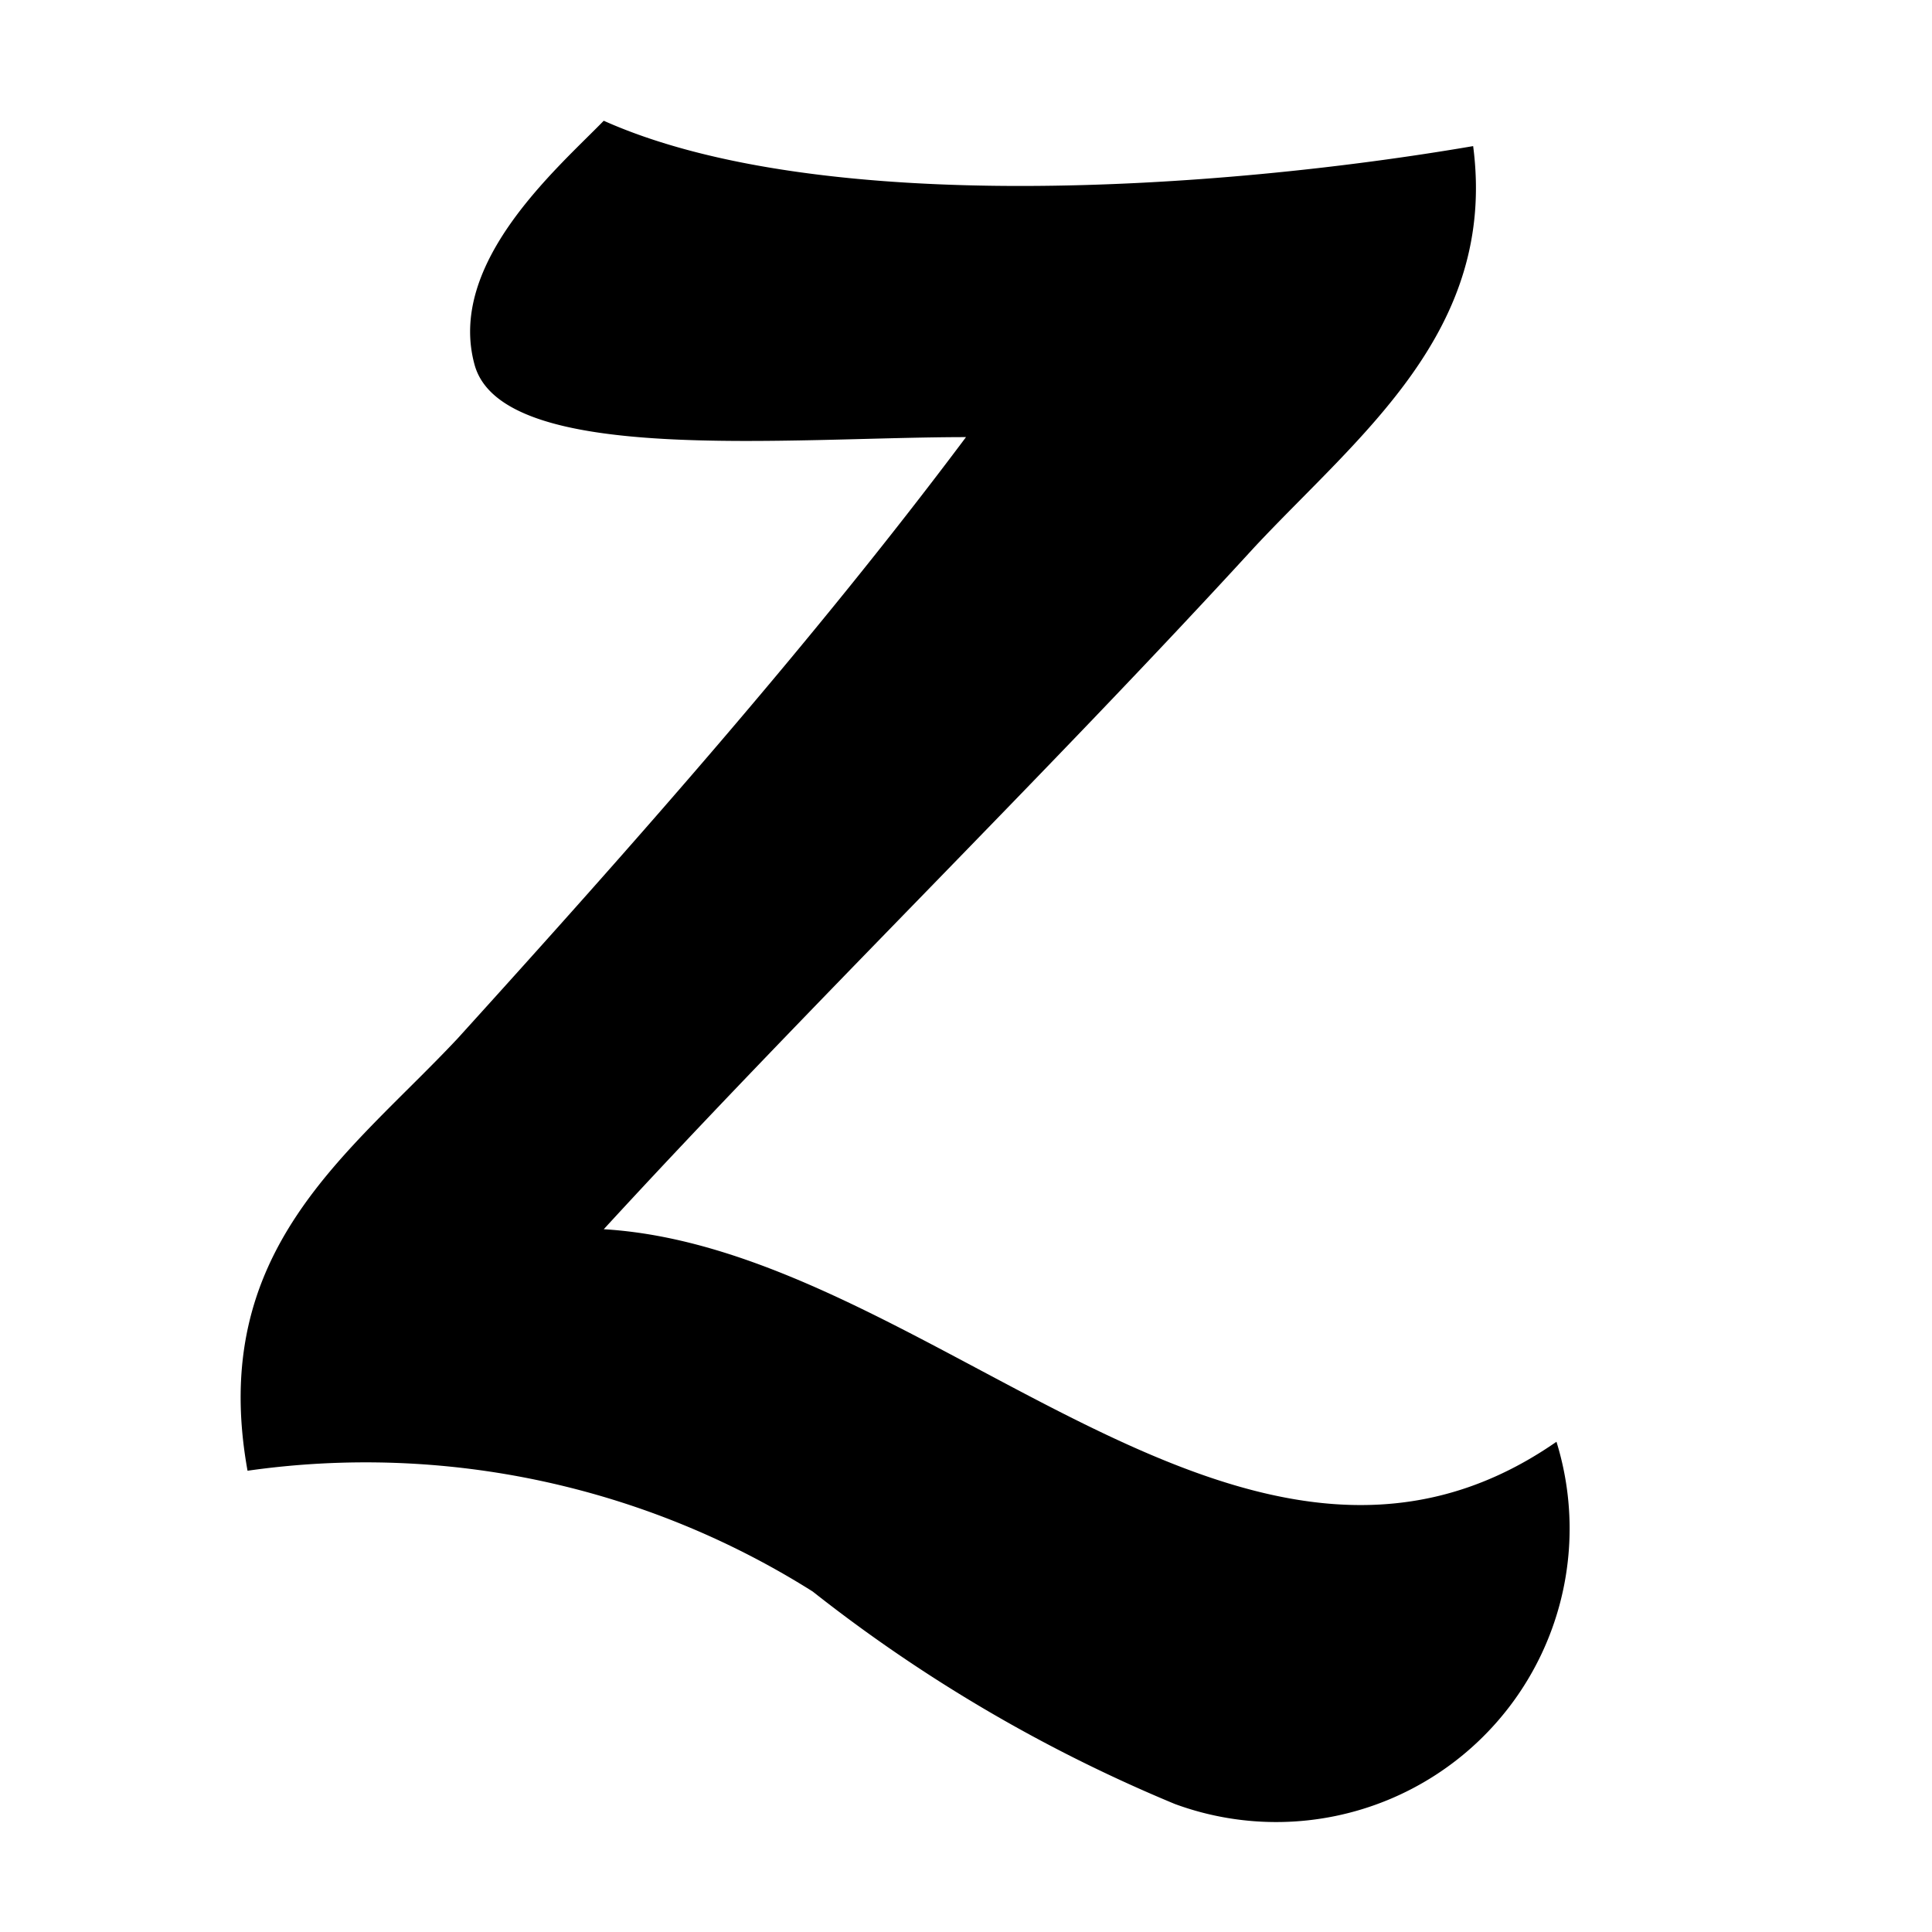 <svg xmlns="http://www.w3.org/2000/svg" viewBox="0 0 16 16"><title>doczilla</title><path d="M12.2,1.21c.2,1.53-.94,2.39-1.81,3.32C8.65,6.43,6.68,8.35,5,10.18c2.69.16,5.3,3.56,7.89,1.76a2.43,2.43,0,0,1-3.16,3,12.69,12.69,0,0,1-3-1.76,6.94,6.94,0,0,0-4.68-1c-.33-1.83.84-2.62,1.74-3.58C5.24,7,6.72,5.33,8,3.62c-1.47,0-3.84.24-4.07-.6S4.61,1.4,5,1C6.79,1.8,10.1,1.57,12.2,1.21Z"/></svg>